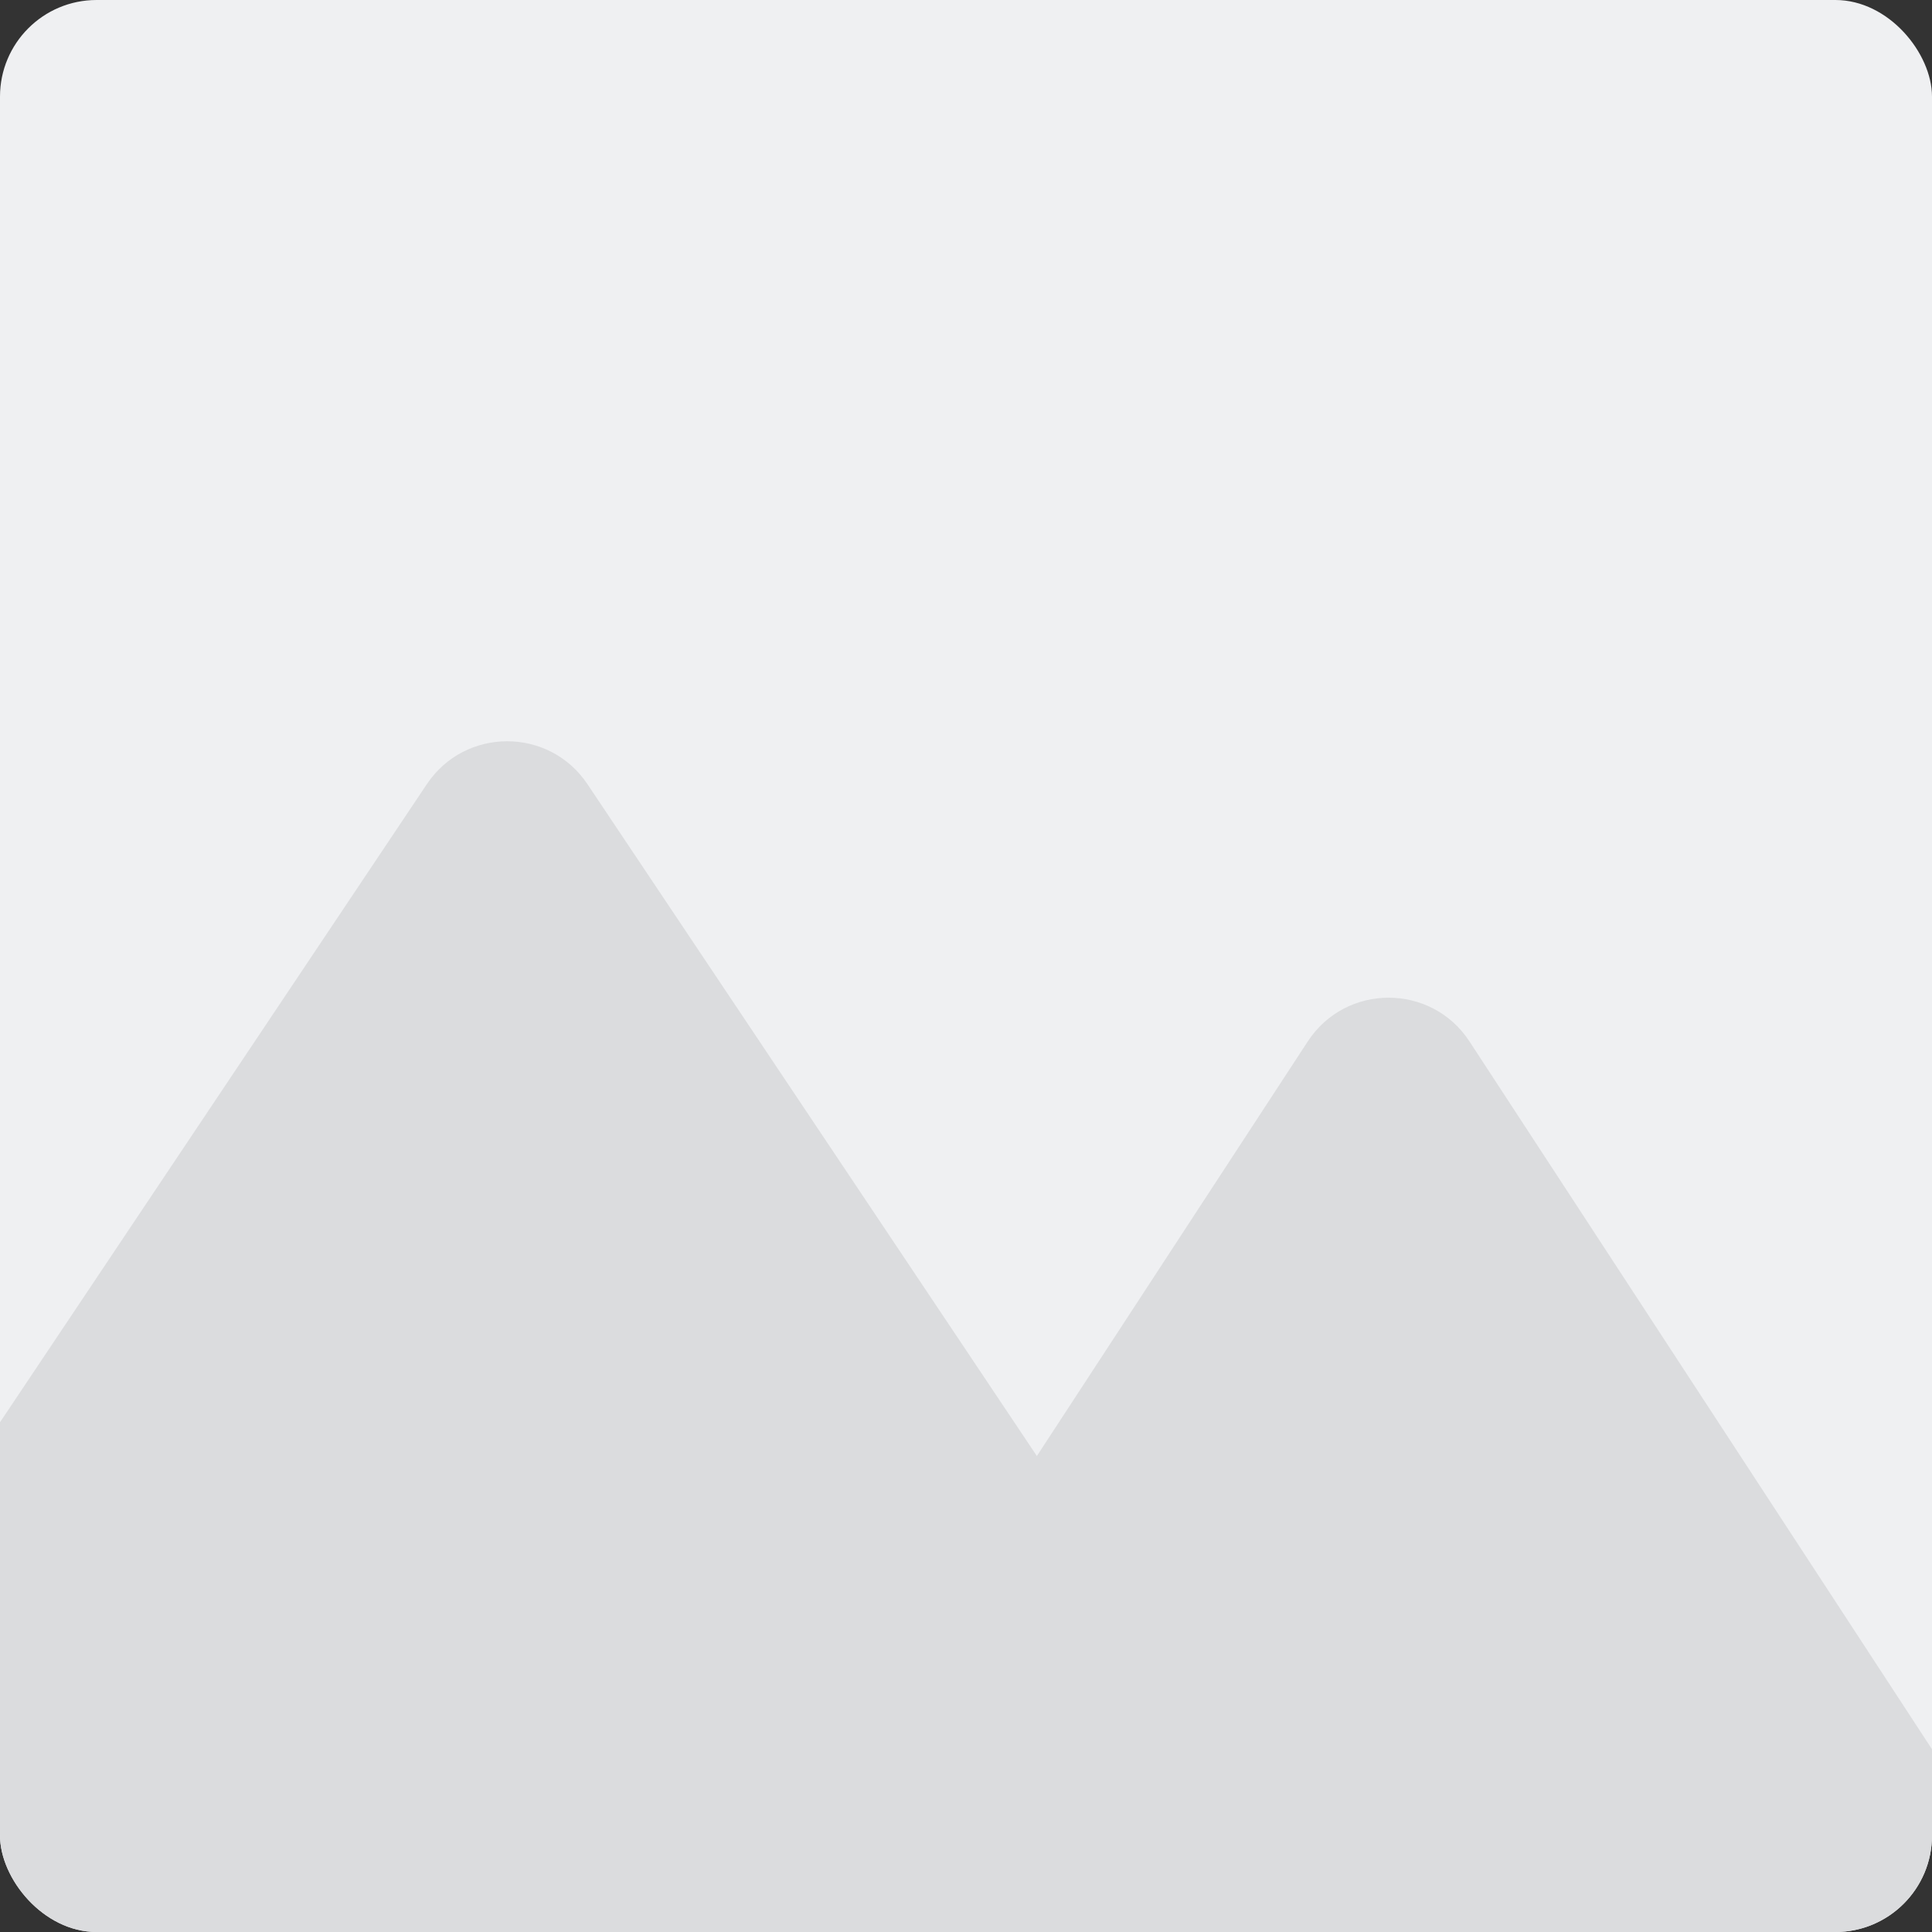 <svg width="160" height="160" viewBox="0 0 160 160" fill="none" xmlns="http://www.w3.org/2000/svg">
<rect x="0" y="0" width="160" height="160" fill="#333333" stroke="none"/>
<g id="Frame 427319665">
<g clip-path="url(#clip0_1435_4254)">
<rect width="160" height="160" rx="8" fill="#EFF0F2"/>
<path id="Polygon 2" d="M35.35 64.94C38.519 60.204 45.481 60.204 48.649 64.94L106.419 151.302C109.975 156.618 106.165 163.75 99.77 163.75H-15.77C-22.165 163.75 -25.975 156.618 -22.419 151.302L35.35 64.94Z" fill="#DBDCDE"/>
<path id="Polygon 1" d="M108.303 86.249C111.46 81.417 118.54 81.417 121.697 86.249L170.133 160.374C173.61 165.695 169.792 172.75 163.436 172.75H66.564C60.208 172.75 56.39 165.695 59.867 160.374L108.303 86.249Z" fill="#DBDCDE"/>
</g>
</g>
<defs>
<clipPath id="clip0_1435_4254">
<rect width="160" height="160" rx="8" fill="white"/>
</clipPath>
</defs>
</svg>
